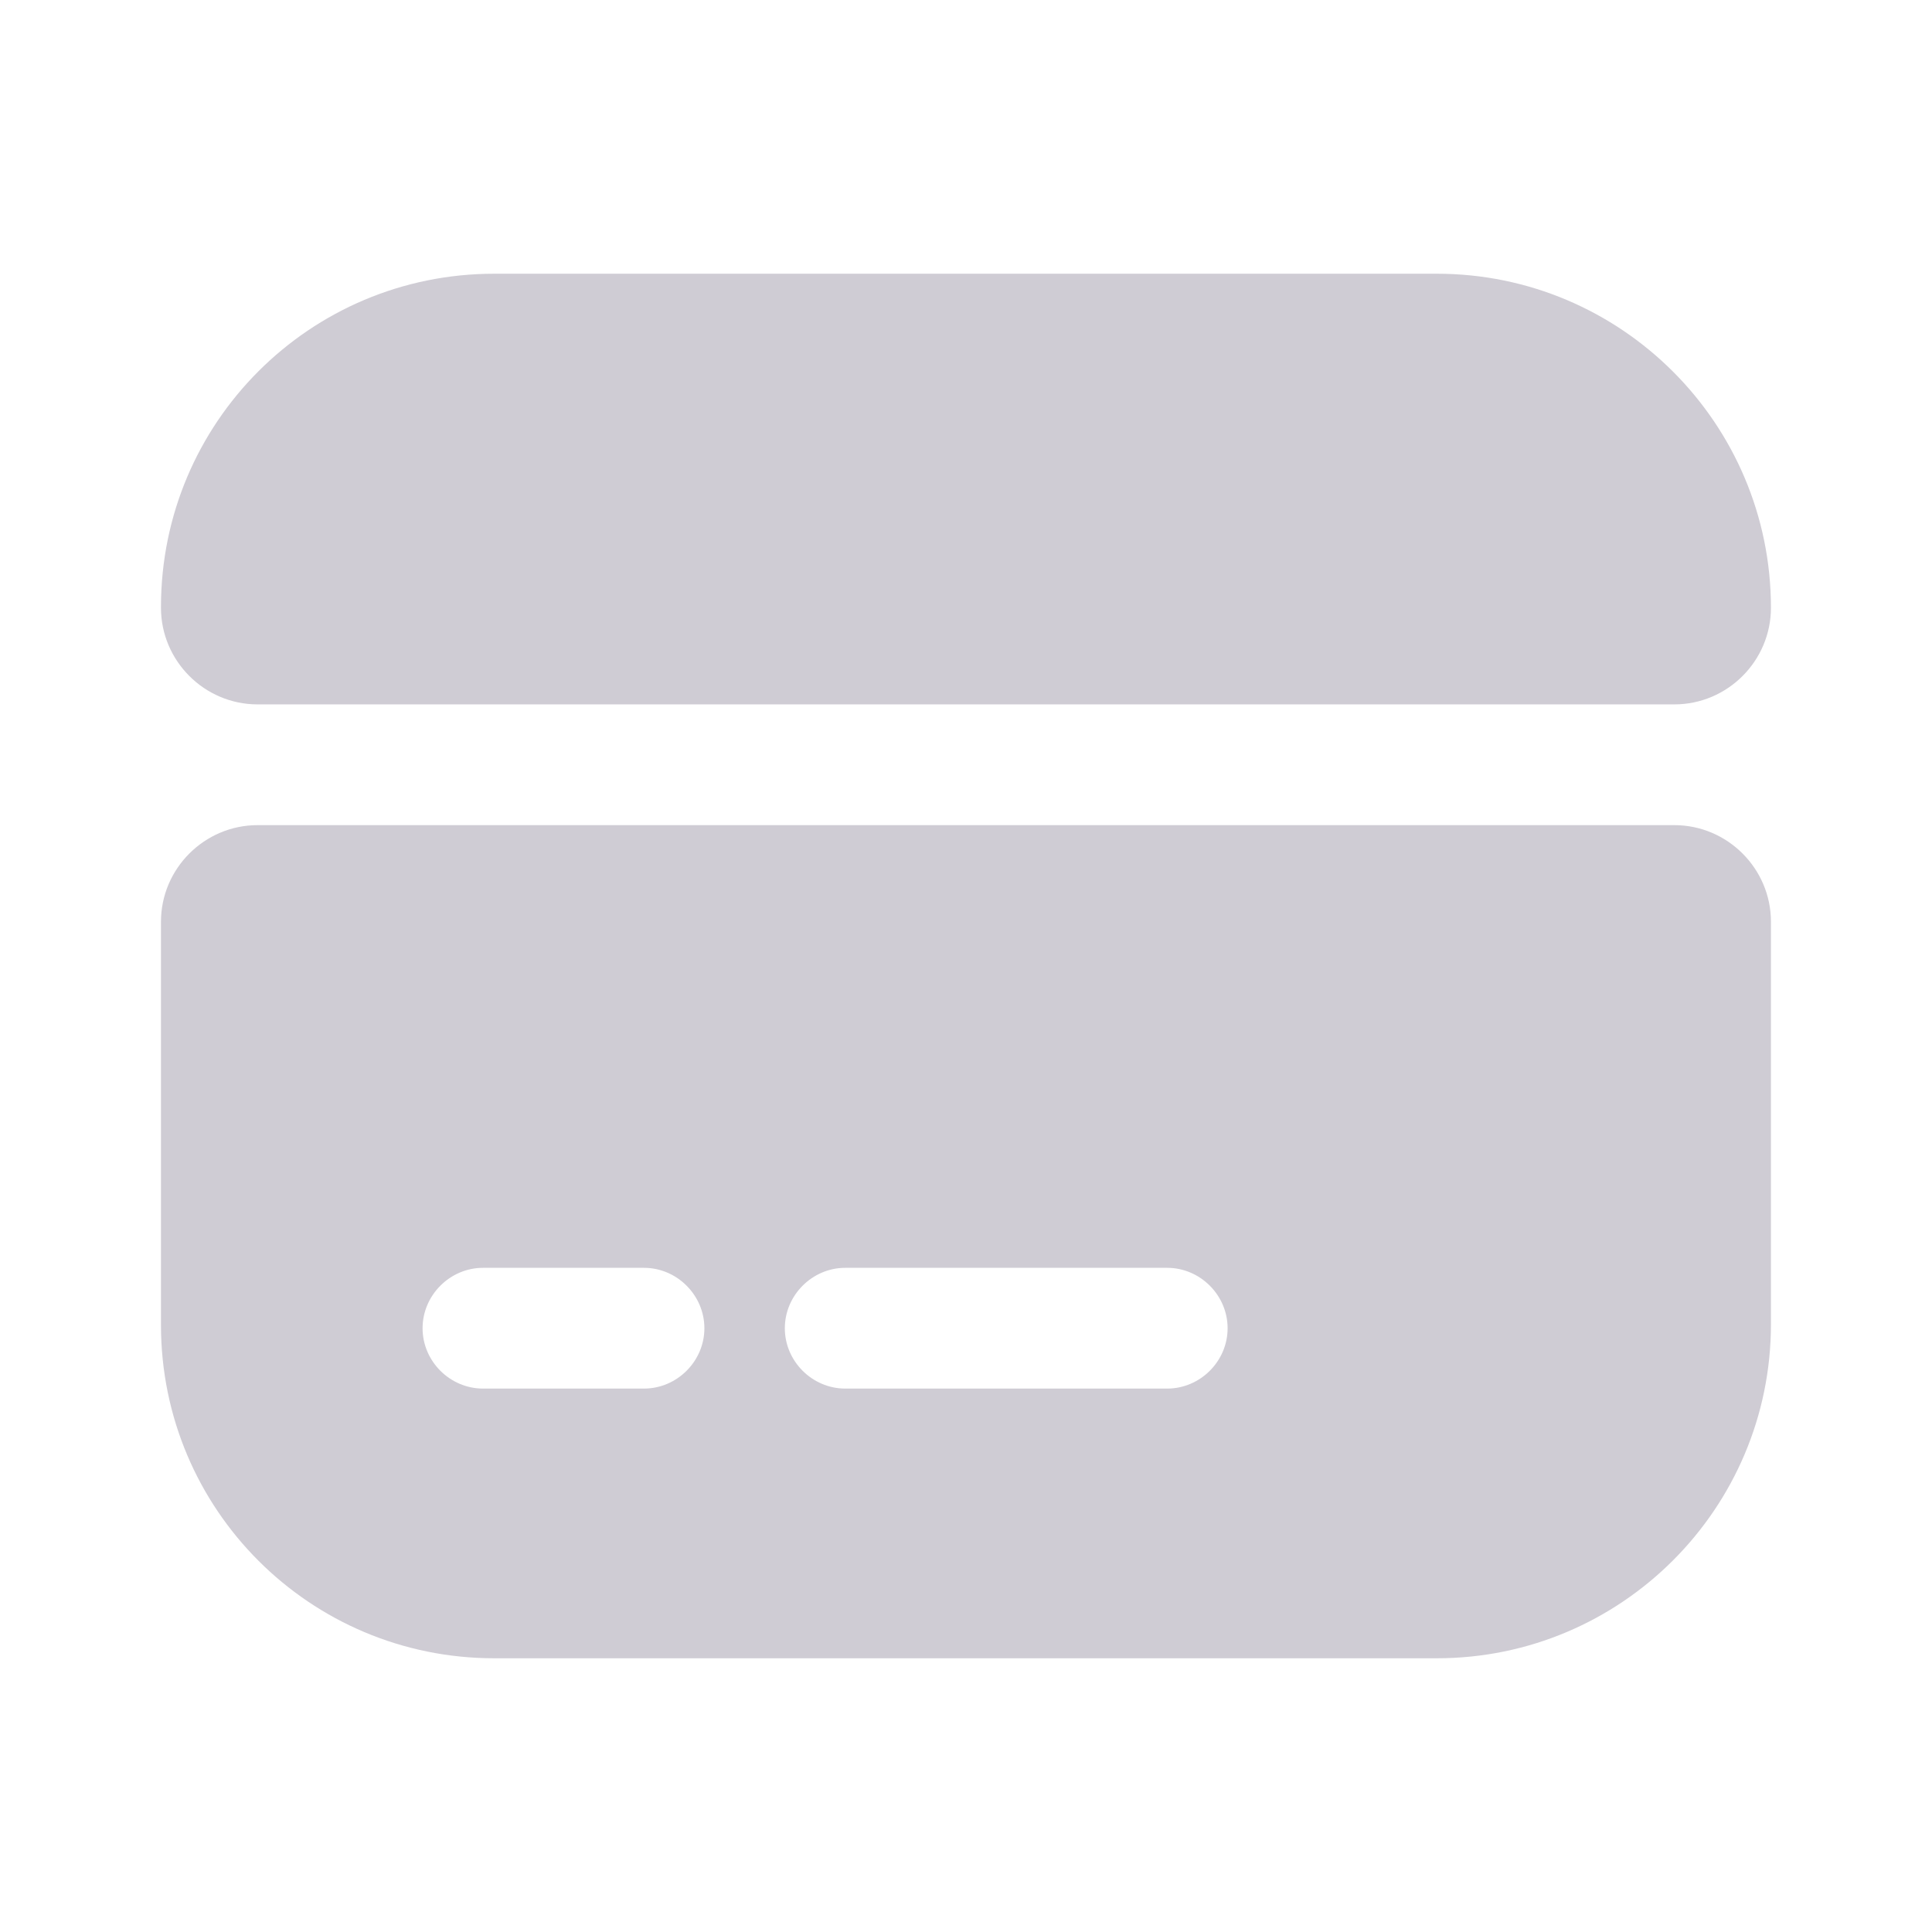 <svg width="22" height="22" viewBox="0 0 22 22" fill="none" xmlns="http://www.w3.org/2000/svg">
<path d="M20.166 6.921C20.166 7.526 19.671 8.021 19.066 8.021H2.933C2.328 8.021 1.833 7.526 1.833 6.921V6.912C1.833 4.813 3.529 3.117 5.628 3.117H16.362C18.461 3.117 20.166 4.822 20.166 6.921Z" fill="#CFCCD4"/>
<path d="M1.833 10.496V15.088C1.833 17.187 3.529 18.883 5.628 18.883H16.362C18.461 18.883 20.166 17.178 20.166 15.079V10.496C20.166 9.891 19.671 9.396 19.066 9.396H2.933C2.328 9.396 1.833 9.891 1.833 10.496ZM7.333 15.812H5.5C5.124 15.812 4.812 15.501 4.812 15.125C4.812 14.749 5.124 14.437 5.5 14.437H7.333C7.709 14.437 8.021 14.749 8.021 15.125C8.021 15.501 7.709 15.812 7.333 15.812ZM13.291 15.812H9.625C9.249 15.812 8.937 15.501 8.937 15.125C8.937 14.749 9.249 14.437 9.625 14.437H13.291C13.667 14.437 13.979 14.749 13.979 15.125C13.979 15.501 13.667 15.812 13.291 15.812Z" fill="#CFCCD4"/>
</svg>
